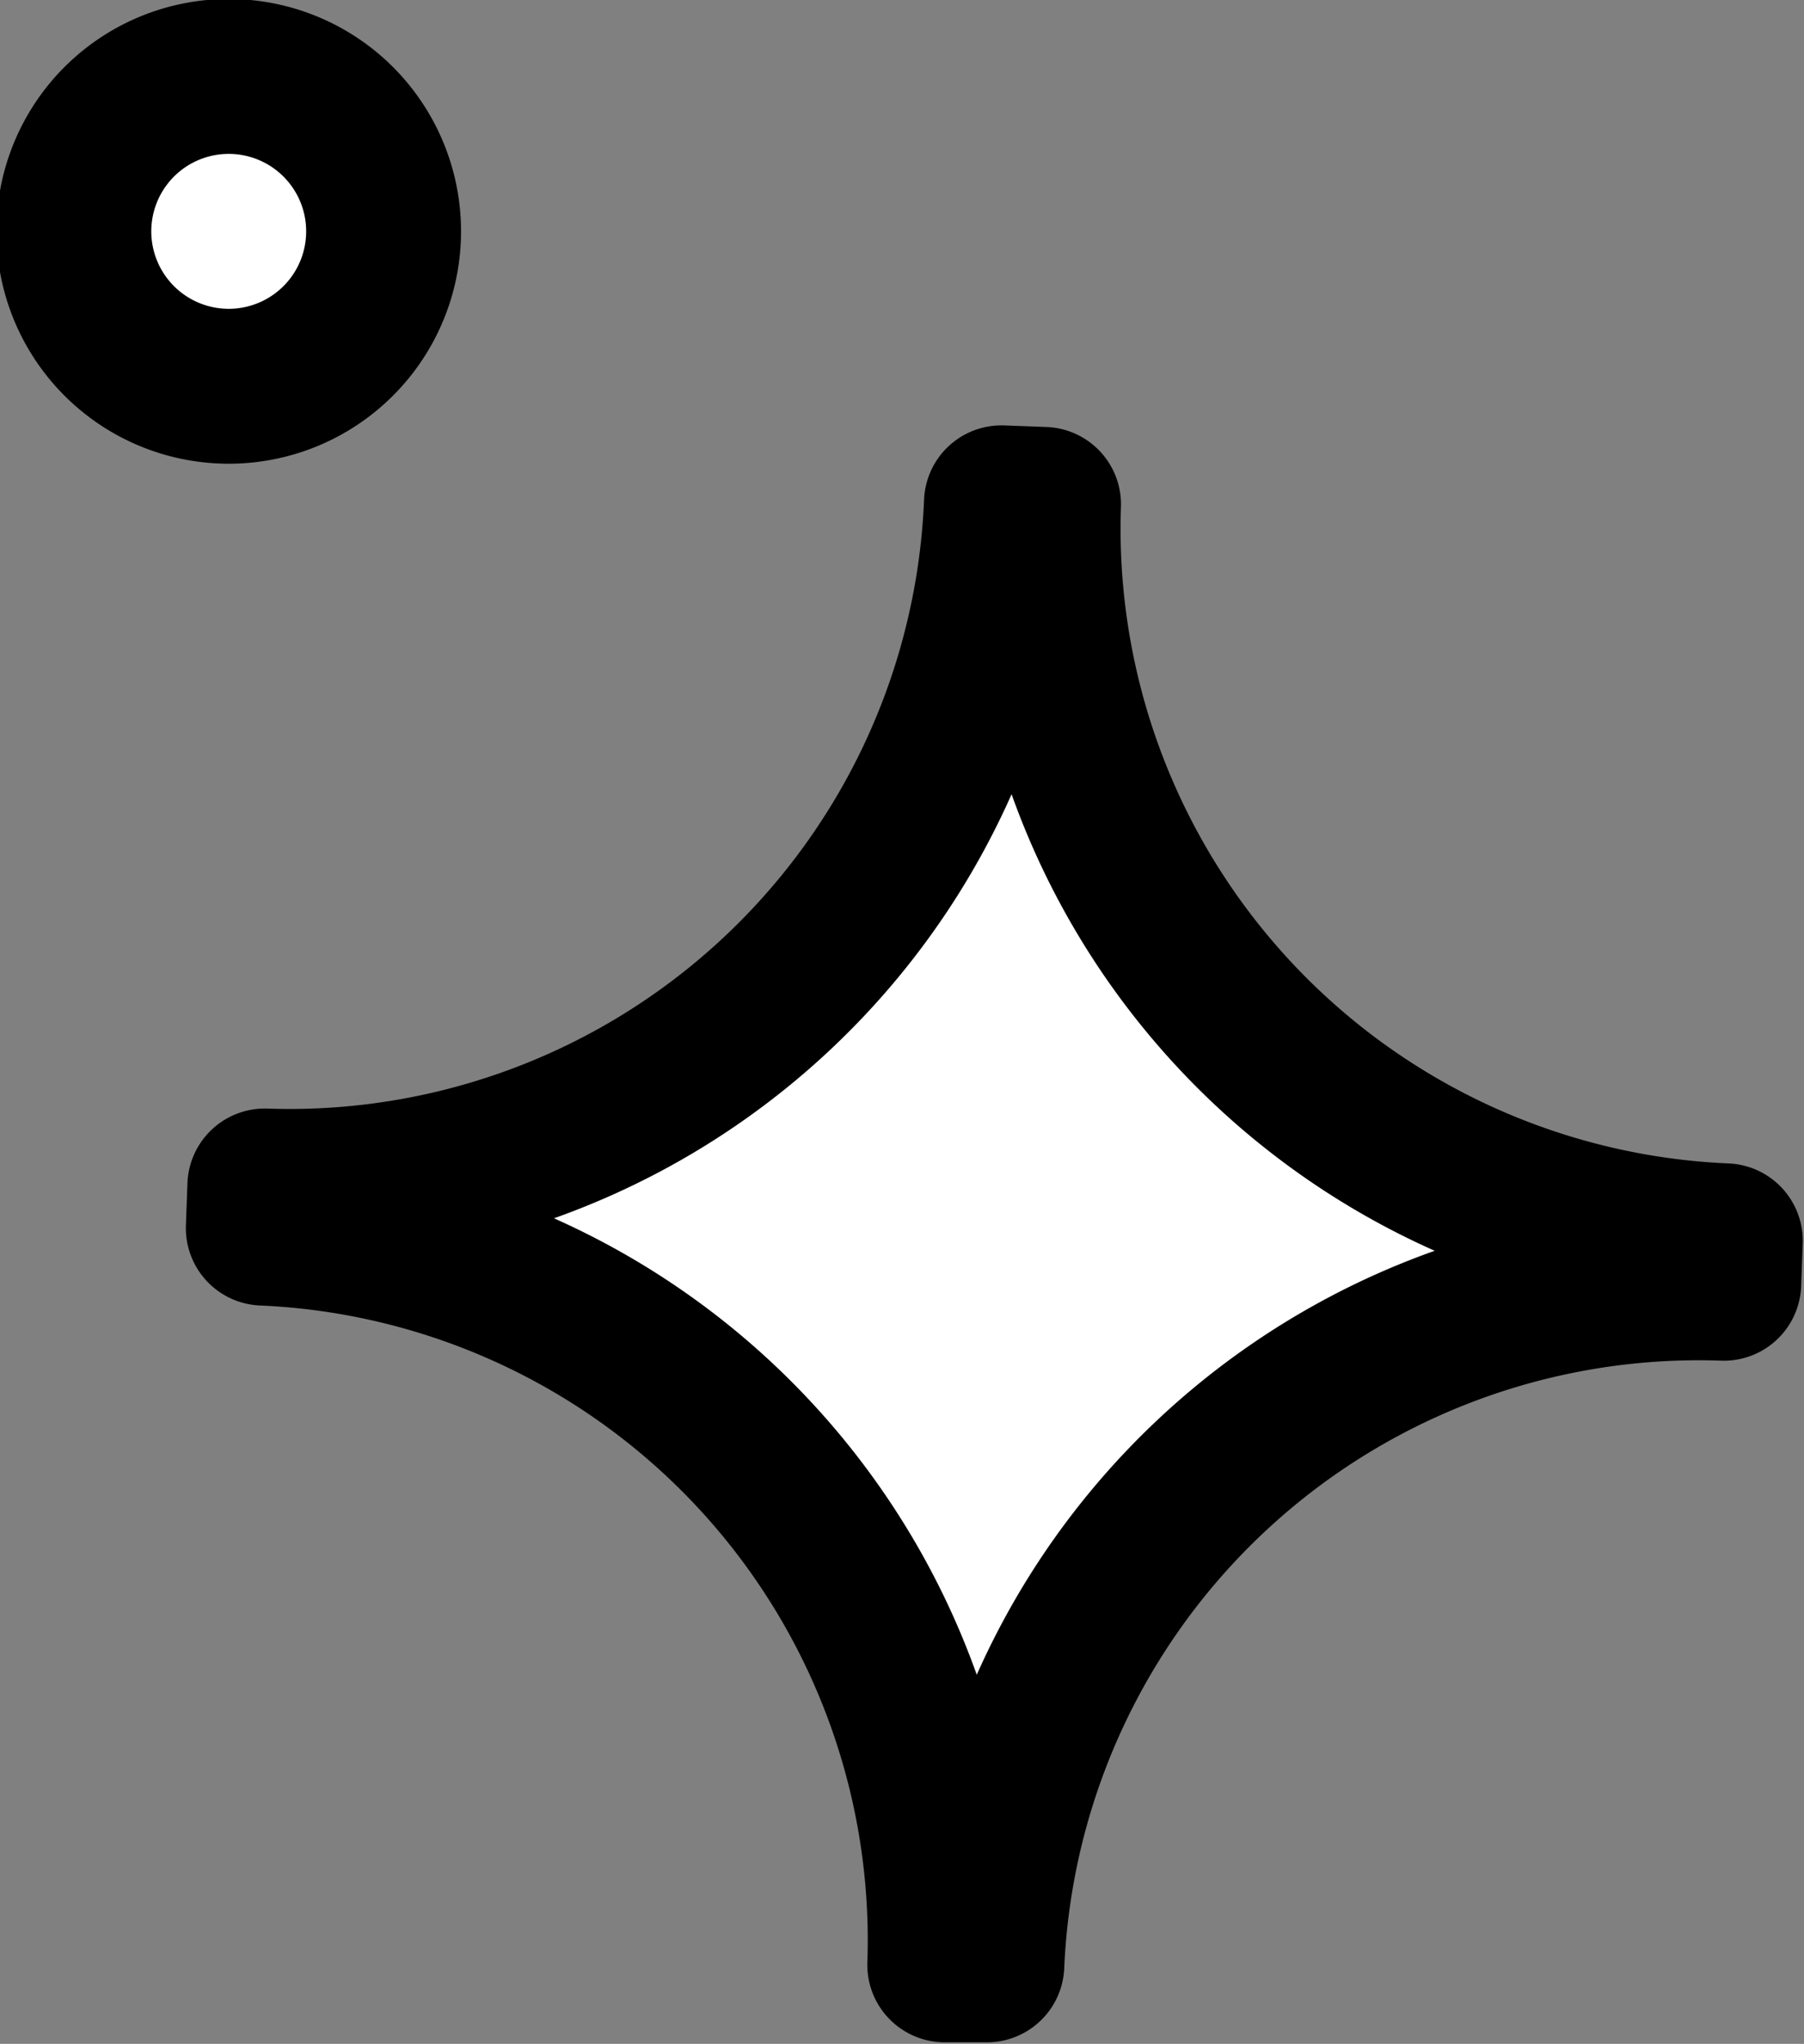 <svg xmlns="http://www.w3.org/2000/svg" viewBox="0 0 58.24 65.97"><rect x="0" y="0" width="58.24" height="65.97" fill="#808080" stroke="none"/><defs><style>.cls-1{fill:#fff;stroke:#000;stroke-linecap:round;stroke-linejoin:round;stroke-width:5px;}</style></defs><g id="Layer_2" data-name="Layer 2"><g id="Layer_1-2" data-name="Layer 1"><path class="cls-1" d="M9.94,3.17a5,5,0,1,0,1.79,6.77h0A5,5,0,0,0,9.94,3.17Z"></path><path class="cls-1" d="M33.69,16.28l-1.36-.05A23,23,0,0,1,8.55,38.28L8.5,39.64a23,23,0,0,1,22,23.78l1.36,0a23,23,0,0,1,23.79-22l.05-1.37A23,23,0,0,1,33.69,16.28Z"></path></g></g></svg>